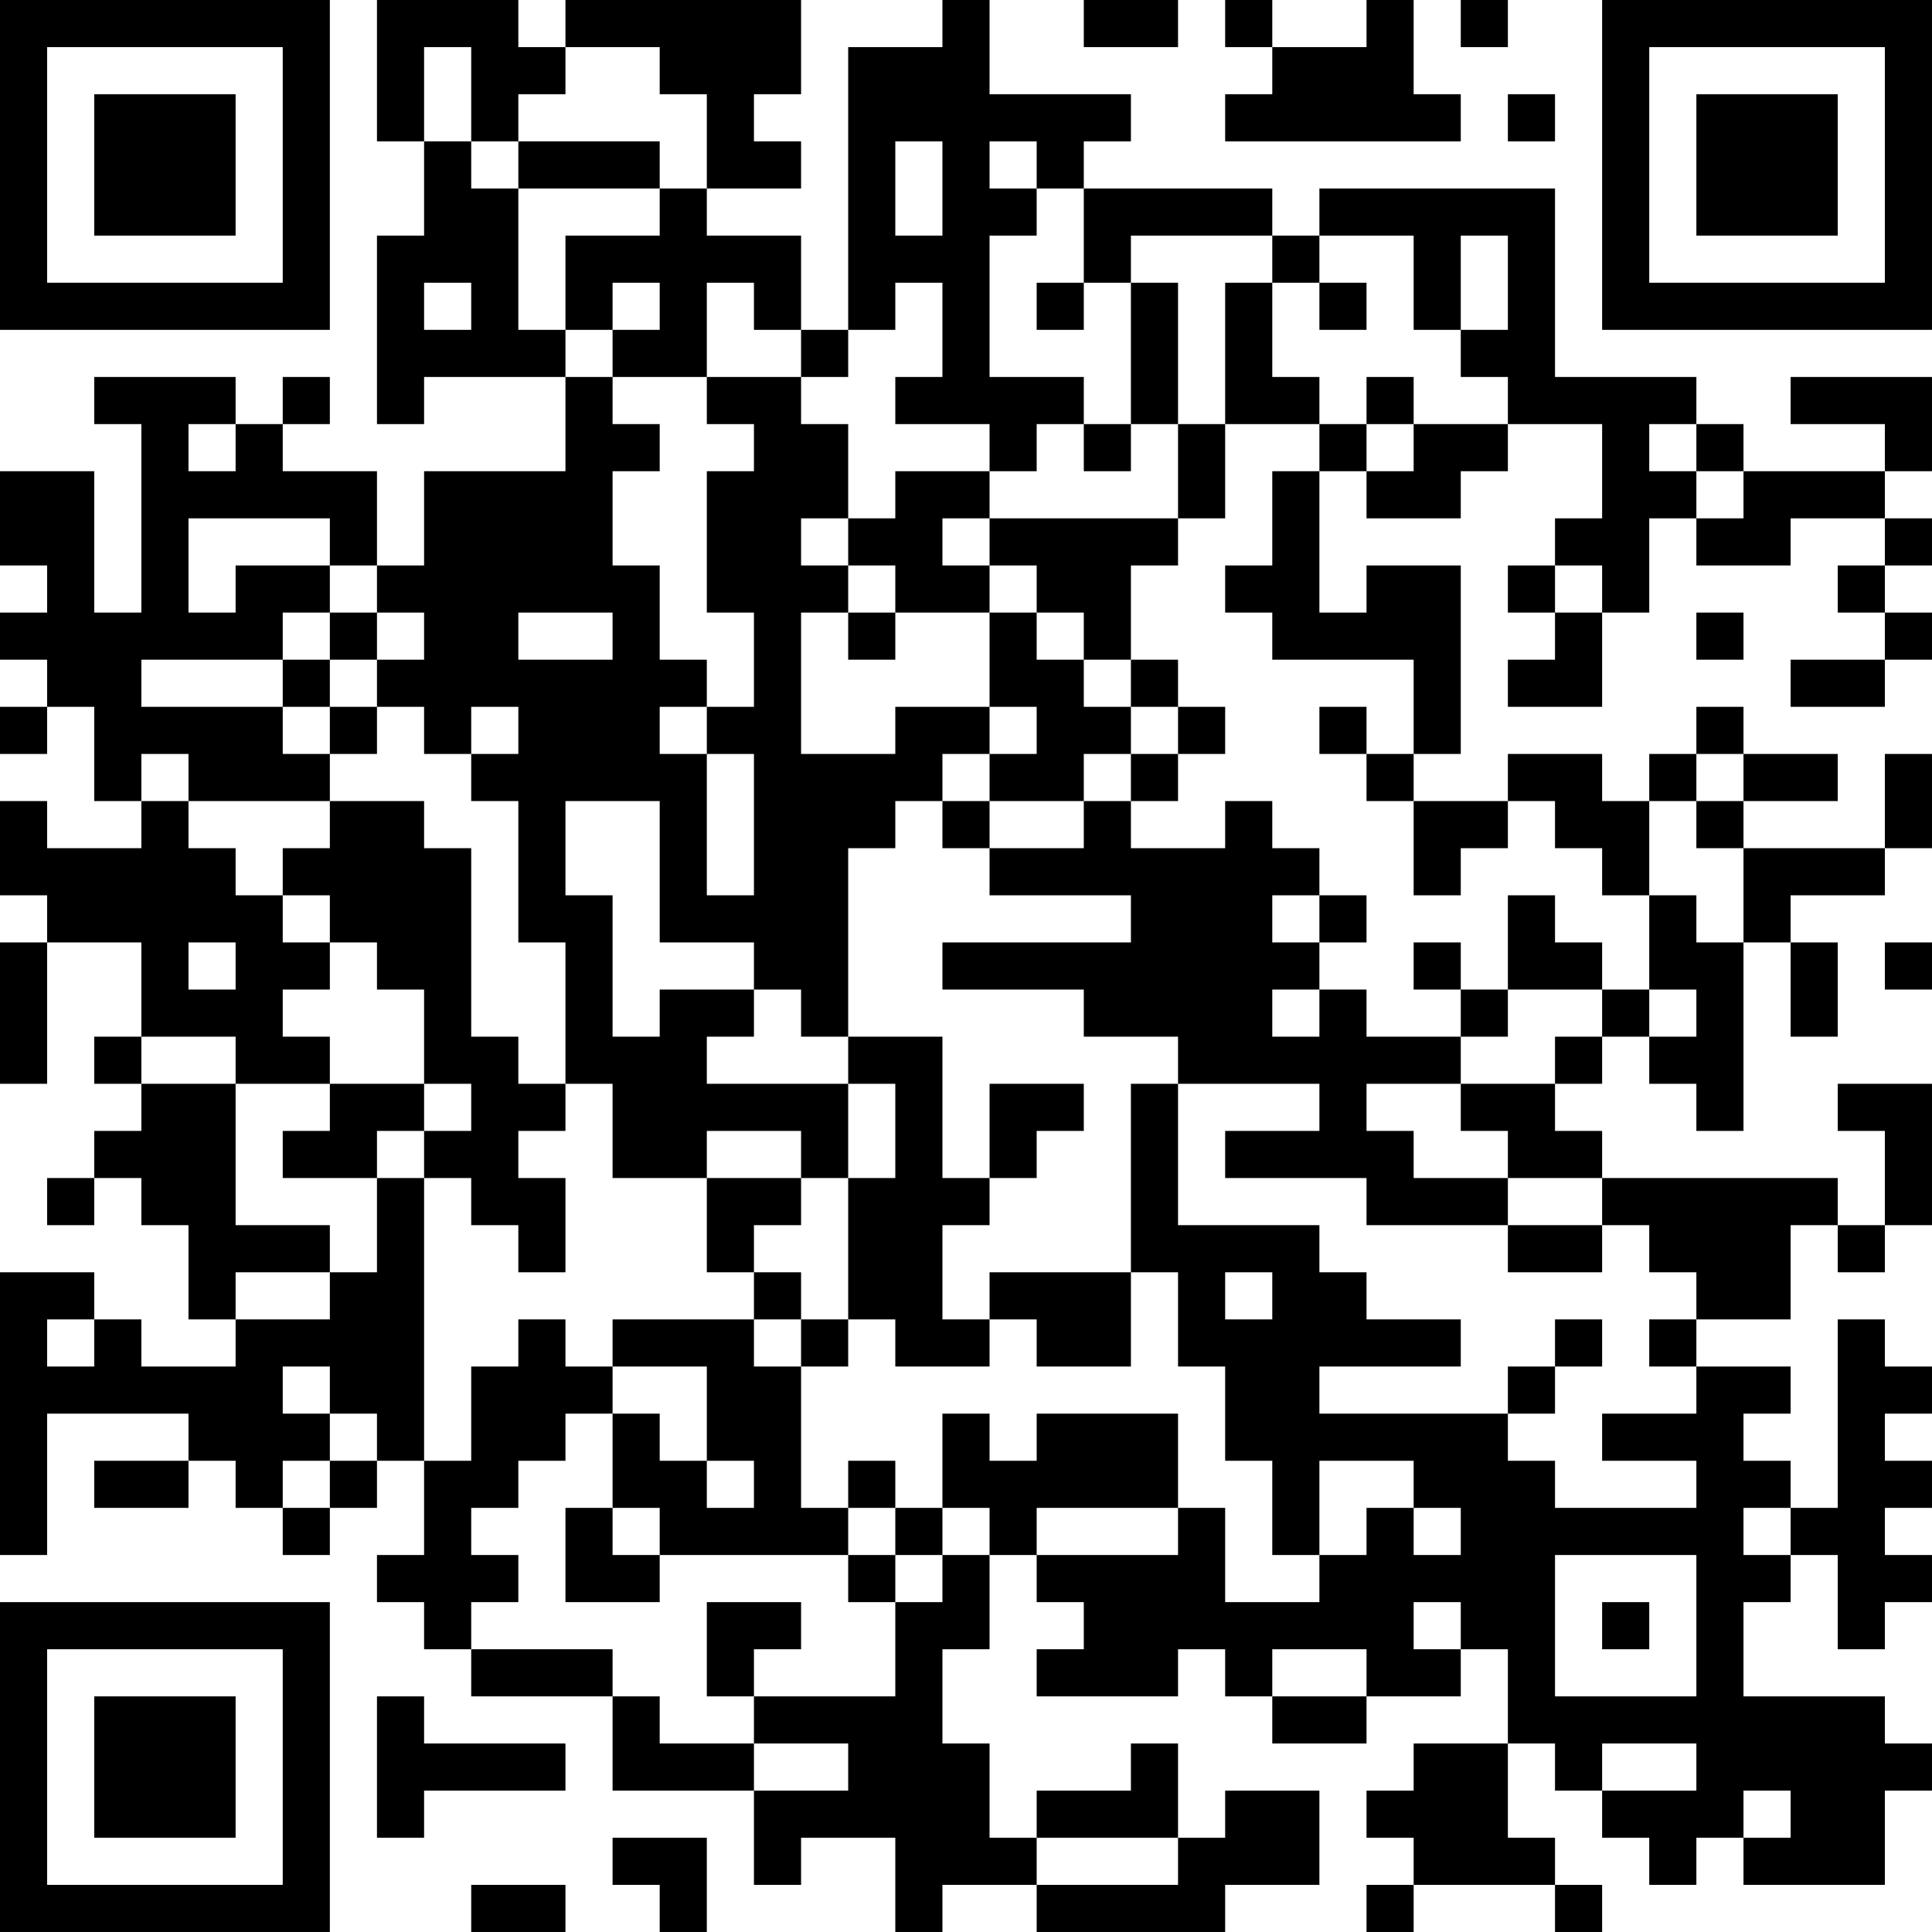 <?xml version="1.0" encoding="UTF-8"?>
<svg xmlns="http://www.w3.org/2000/svg" version="1.1" width="200" height="200" viewBox="0 0 200 200"><rect x="0" y="0" width="200" height="200" fill="#ffffff"/><g transform="scale(4.878)"><g transform="translate(0,0)"><path fill-rule="evenodd" d="M8 0L8 3L9 3L9 5L8 5L8 9L9 9L9 8L12 8L12 10L9 10L9 12L8 12L8 10L6 10L6 9L7 9L7 8L6 8L6 9L5 9L5 8L2 8L2 9L3 9L3 13L2 13L2 10L0 10L0 12L1 12L1 13L0 13L0 14L1 14L1 15L0 15L0 16L1 16L1 15L2 15L2 17L3 17L3 18L1 18L1 17L0 17L0 19L1 19L1 20L0 20L0 23L1 23L1 20L3 20L3 22L2 22L2 23L3 23L3 24L2 24L2 25L1 25L1 26L2 26L2 25L3 25L3 26L4 26L4 28L5 28L5 29L3 29L3 28L2 28L2 27L0 27L0 33L1 33L1 30L4 30L4 31L2 31L2 32L4 32L4 31L5 31L5 32L6 32L6 33L7 33L7 32L8 32L8 31L9 31L9 33L8 33L8 34L9 34L9 35L10 35L10 36L13 36L13 38L16 38L16 40L17 40L17 39L19 39L19 41L20 41L20 40L22 40L22 41L26 41L26 40L28 40L28 38L26 38L26 39L25 39L25 37L24 37L24 38L22 38L22 39L21 39L21 37L20 37L20 35L21 35L21 33L22 33L22 34L23 34L23 35L22 35L22 36L25 36L25 35L26 35L26 36L27 36L27 37L29 37L29 36L31 36L31 35L32 35L32 37L30 37L30 38L29 38L29 39L30 39L30 40L29 40L29 41L30 41L30 40L33 40L33 41L34 41L34 40L33 40L33 39L32 39L32 37L33 37L33 38L34 38L34 39L35 39L35 40L36 40L36 39L37 39L37 40L40 40L40 38L41 38L41 37L40 37L40 36L37 36L37 34L38 34L38 33L39 33L39 35L40 35L40 34L41 34L41 33L40 33L40 32L41 32L41 31L40 31L40 30L41 30L41 29L40 29L40 28L39 28L39 32L38 32L38 31L37 31L37 30L38 30L38 29L36 29L36 28L38 28L38 26L39 26L39 27L40 27L40 26L41 26L41 23L39 23L39 24L40 24L40 26L39 26L39 25L34 25L34 24L33 24L33 23L34 23L34 22L35 22L35 23L36 23L36 24L37 24L37 20L38 20L38 22L39 22L39 20L38 20L38 19L40 19L40 18L41 18L41 16L40 16L40 18L37 18L37 17L39 17L39 16L37 16L37 15L36 15L36 16L35 16L35 17L34 17L34 16L32 16L32 17L30 17L30 16L31 16L31 12L29 12L29 13L28 13L28 10L29 10L29 11L31 11L31 10L32 10L32 9L34 9L34 11L33 11L33 12L32 12L32 13L33 13L33 14L32 14L32 15L34 15L34 13L35 13L35 11L36 11L36 12L38 12L38 11L40 11L40 12L39 12L39 13L40 13L40 14L38 14L38 15L40 15L40 14L41 14L41 13L40 13L40 12L41 12L41 11L40 11L40 10L41 10L41 8L38 8L38 9L40 9L40 10L37 10L37 9L36 9L36 8L33 8L33 4L28 4L28 5L27 5L27 4L23 4L23 3L24 3L24 2L21 2L21 0L20 0L20 1L18 1L18 7L17 7L17 5L15 5L15 4L17 4L17 3L16 3L16 2L17 2L17 0L12 0L12 1L11 1L11 0ZM23 0L23 1L25 1L25 0ZM26 0L26 1L27 1L27 2L26 2L26 3L31 3L31 2L30 2L30 0L29 0L29 1L27 1L27 0ZM31 0L31 1L32 1L32 0ZM9 1L9 3L10 3L10 4L11 4L11 7L12 7L12 8L13 8L13 9L14 9L14 10L13 10L13 12L14 12L14 14L15 14L15 15L14 15L14 16L15 16L15 19L16 19L16 16L15 16L15 15L16 15L16 13L15 13L15 10L16 10L16 9L15 9L15 8L17 8L17 9L18 9L18 11L17 11L17 12L18 12L18 13L17 13L17 16L19 16L19 15L21 15L21 16L20 16L20 17L19 17L19 18L18 18L18 22L17 22L17 21L16 21L16 20L14 20L14 17L12 17L12 19L13 19L13 22L14 22L14 21L16 21L16 22L15 22L15 23L18 23L18 25L17 25L17 24L15 24L15 25L13 25L13 23L12 23L12 20L11 20L11 17L10 17L10 16L11 16L11 15L10 15L10 16L9 16L9 15L8 15L8 14L9 14L9 13L8 13L8 12L7 12L7 11L4 11L4 13L5 13L5 12L7 12L7 13L6 13L6 14L3 14L3 15L6 15L6 16L7 16L7 17L4 17L4 16L3 16L3 17L4 17L4 18L5 18L5 19L6 19L6 20L7 20L7 21L6 21L6 22L7 22L7 23L5 23L5 22L3 22L3 23L5 23L5 26L7 26L7 27L5 27L5 28L7 28L7 27L8 27L8 25L9 25L9 31L10 31L10 29L11 29L11 28L12 28L12 29L13 29L13 30L12 30L12 31L11 31L11 32L10 32L10 33L11 33L11 34L10 34L10 35L13 35L13 36L14 36L14 37L16 37L16 38L18 38L18 37L16 37L16 36L19 36L19 34L20 34L20 33L21 33L21 32L20 32L20 30L21 30L21 31L22 31L22 30L25 30L25 32L22 32L22 33L25 33L25 32L26 32L26 34L28 34L28 33L29 33L29 32L30 32L30 33L31 33L31 32L30 32L30 31L28 31L28 33L27 33L27 31L26 31L26 29L25 29L25 27L24 27L24 23L25 23L25 26L28 26L28 27L29 27L29 28L31 28L31 29L28 29L28 30L32 30L32 31L33 31L33 32L36 32L36 31L34 31L34 30L36 30L36 29L35 29L35 28L36 28L36 27L35 27L35 26L34 26L34 25L32 25L32 24L31 24L31 23L33 23L33 22L34 22L34 21L35 21L35 22L36 22L36 21L35 21L35 19L36 19L36 20L37 20L37 18L36 18L36 17L37 17L37 16L36 16L36 17L35 17L35 19L34 19L34 18L33 18L33 17L32 17L32 18L31 18L31 19L30 19L30 17L29 17L29 16L30 16L30 14L27 14L27 13L26 13L26 12L27 12L27 10L28 10L28 9L29 9L29 10L30 10L30 9L32 9L32 8L31 8L31 7L32 7L32 5L31 5L31 7L30 7L30 5L28 5L28 6L27 6L27 5L24 5L24 6L23 6L23 4L22 4L22 3L21 3L21 4L22 4L22 5L21 5L21 8L23 8L23 9L22 9L22 10L21 10L21 9L19 9L19 8L20 8L20 6L19 6L19 7L18 7L18 8L17 8L17 7L16 7L16 6L15 6L15 8L13 8L13 7L14 7L14 6L13 6L13 7L12 7L12 5L14 5L14 4L15 4L15 2L14 2L14 1L12 1L12 2L11 2L11 3L10 3L10 1ZM32 2L32 3L33 3L33 2ZM11 3L11 4L14 4L14 3ZM19 3L19 5L20 5L20 3ZM9 6L9 7L10 7L10 6ZM22 6L22 7L23 7L23 6ZM24 6L24 9L23 9L23 10L24 10L24 9L25 9L25 11L21 11L21 10L19 10L19 11L18 11L18 12L19 12L19 13L18 13L18 14L19 14L19 13L21 13L21 15L22 15L22 16L21 16L21 17L20 17L20 18L21 18L21 19L24 19L24 20L20 20L20 21L23 21L23 22L25 22L25 23L28 23L28 24L26 24L26 25L29 25L29 26L32 26L32 27L34 27L34 26L32 26L32 25L30 25L30 24L29 24L29 23L31 23L31 22L32 22L32 21L34 21L34 20L33 20L33 19L32 19L32 21L31 21L31 20L30 20L30 21L31 21L31 22L29 22L29 21L28 21L28 20L29 20L29 19L28 19L28 18L27 18L27 17L26 17L26 18L24 18L24 17L25 17L25 16L26 16L26 15L25 15L25 14L24 14L24 12L25 12L25 11L26 11L26 9L28 9L28 8L27 8L27 6L26 6L26 9L25 9L25 6ZM28 6L28 7L29 7L29 6ZM29 8L29 9L30 9L30 8ZM4 9L4 10L5 10L5 9ZM35 9L35 10L36 10L36 11L37 11L37 10L36 10L36 9ZM20 11L20 12L21 12L21 13L22 13L22 14L23 14L23 15L24 15L24 16L23 16L23 17L21 17L21 18L23 18L23 17L24 17L24 16L25 16L25 15L24 15L24 14L23 14L23 13L22 13L22 12L21 12L21 11ZM33 12L33 13L34 13L34 12ZM7 13L7 14L6 14L6 15L7 15L7 16L8 16L8 15L7 15L7 14L8 14L8 13ZM11 13L11 14L13 14L13 13ZM36 13L36 14L37 14L37 13ZM28 15L28 16L29 16L29 15ZM7 17L7 18L6 18L6 19L7 19L7 20L8 20L8 21L9 21L9 23L7 23L7 24L6 24L6 25L8 25L8 24L9 24L9 25L10 25L10 26L11 26L11 27L12 27L12 25L11 25L11 24L12 24L12 23L11 23L11 22L10 22L10 18L9 18L9 17ZM27 19L27 20L28 20L28 19ZM4 20L4 21L5 21L5 20ZM40 20L40 21L41 21L41 20ZM27 21L27 22L28 22L28 21ZM18 22L18 23L19 23L19 25L18 25L18 28L17 28L17 27L16 27L16 26L17 26L17 25L15 25L15 27L16 27L16 28L13 28L13 29L15 29L15 31L14 31L14 30L13 30L13 32L12 32L12 34L14 34L14 33L18 33L18 34L19 34L19 33L20 33L20 32L19 32L19 31L18 31L18 32L17 32L17 29L18 29L18 28L19 28L19 29L21 29L21 28L22 28L22 29L24 29L24 27L21 27L21 28L20 28L20 26L21 26L21 25L22 25L22 24L23 24L23 23L21 23L21 25L20 25L20 22ZM9 23L9 24L10 24L10 23ZM26 27L26 28L27 28L27 27ZM1 28L1 29L2 29L2 28ZM16 28L16 29L17 29L17 28ZM33 28L33 29L32 29L32 30L33 30L33 29L34 29L34 28ZM6 29L6 30L7 30L7 31L6 31L6 32L7 32L7 31L8 31L8 30L7 30L7 29ZM15 31L15 32L16 32L16 31ZM13 32L13 33L14 33L14 32ZM18 32L18 33L19 33L19 32ZM37 32L37 33L38 33L38 32ZM33 33L33 36L36 36L36 33ZM15 34L15 36L16 36L16 35L17 35L17 34ZM30 34L30 35L31 35L31 34ZM34 34L34 35L35 35L35 34ZM27 35L27 36L29 36L29 35ZM8 36L8 39L9 39L9 38L12 38L12 37L9 37L9 36ZM34 37L34 38L36 38L36 37ZM37 38L37 39L38 39L38 38ZM13 39L13 40L14 40L14 41L15 41L15 39ZM22 39L22 40L25 40L25 39ZM10 40L10 41L12 41L12 40ZM0 0L0 7L7 7L7 0ZM1 1L1 6L6 6L6 1ZM2 2L2 5L5 5L5 2ZM34 0L34 7L41 7L41 0ZM35 1L35 6L40 6L40 1ZM36 2L36 5L39 5L39 2ZM0 34L0 41L7 41L7 34ZM1 35L1 40L6 40L6 35ZM2 36L2 39L5 39L5 36Z" fill="#000000"/></g></g></svg>
